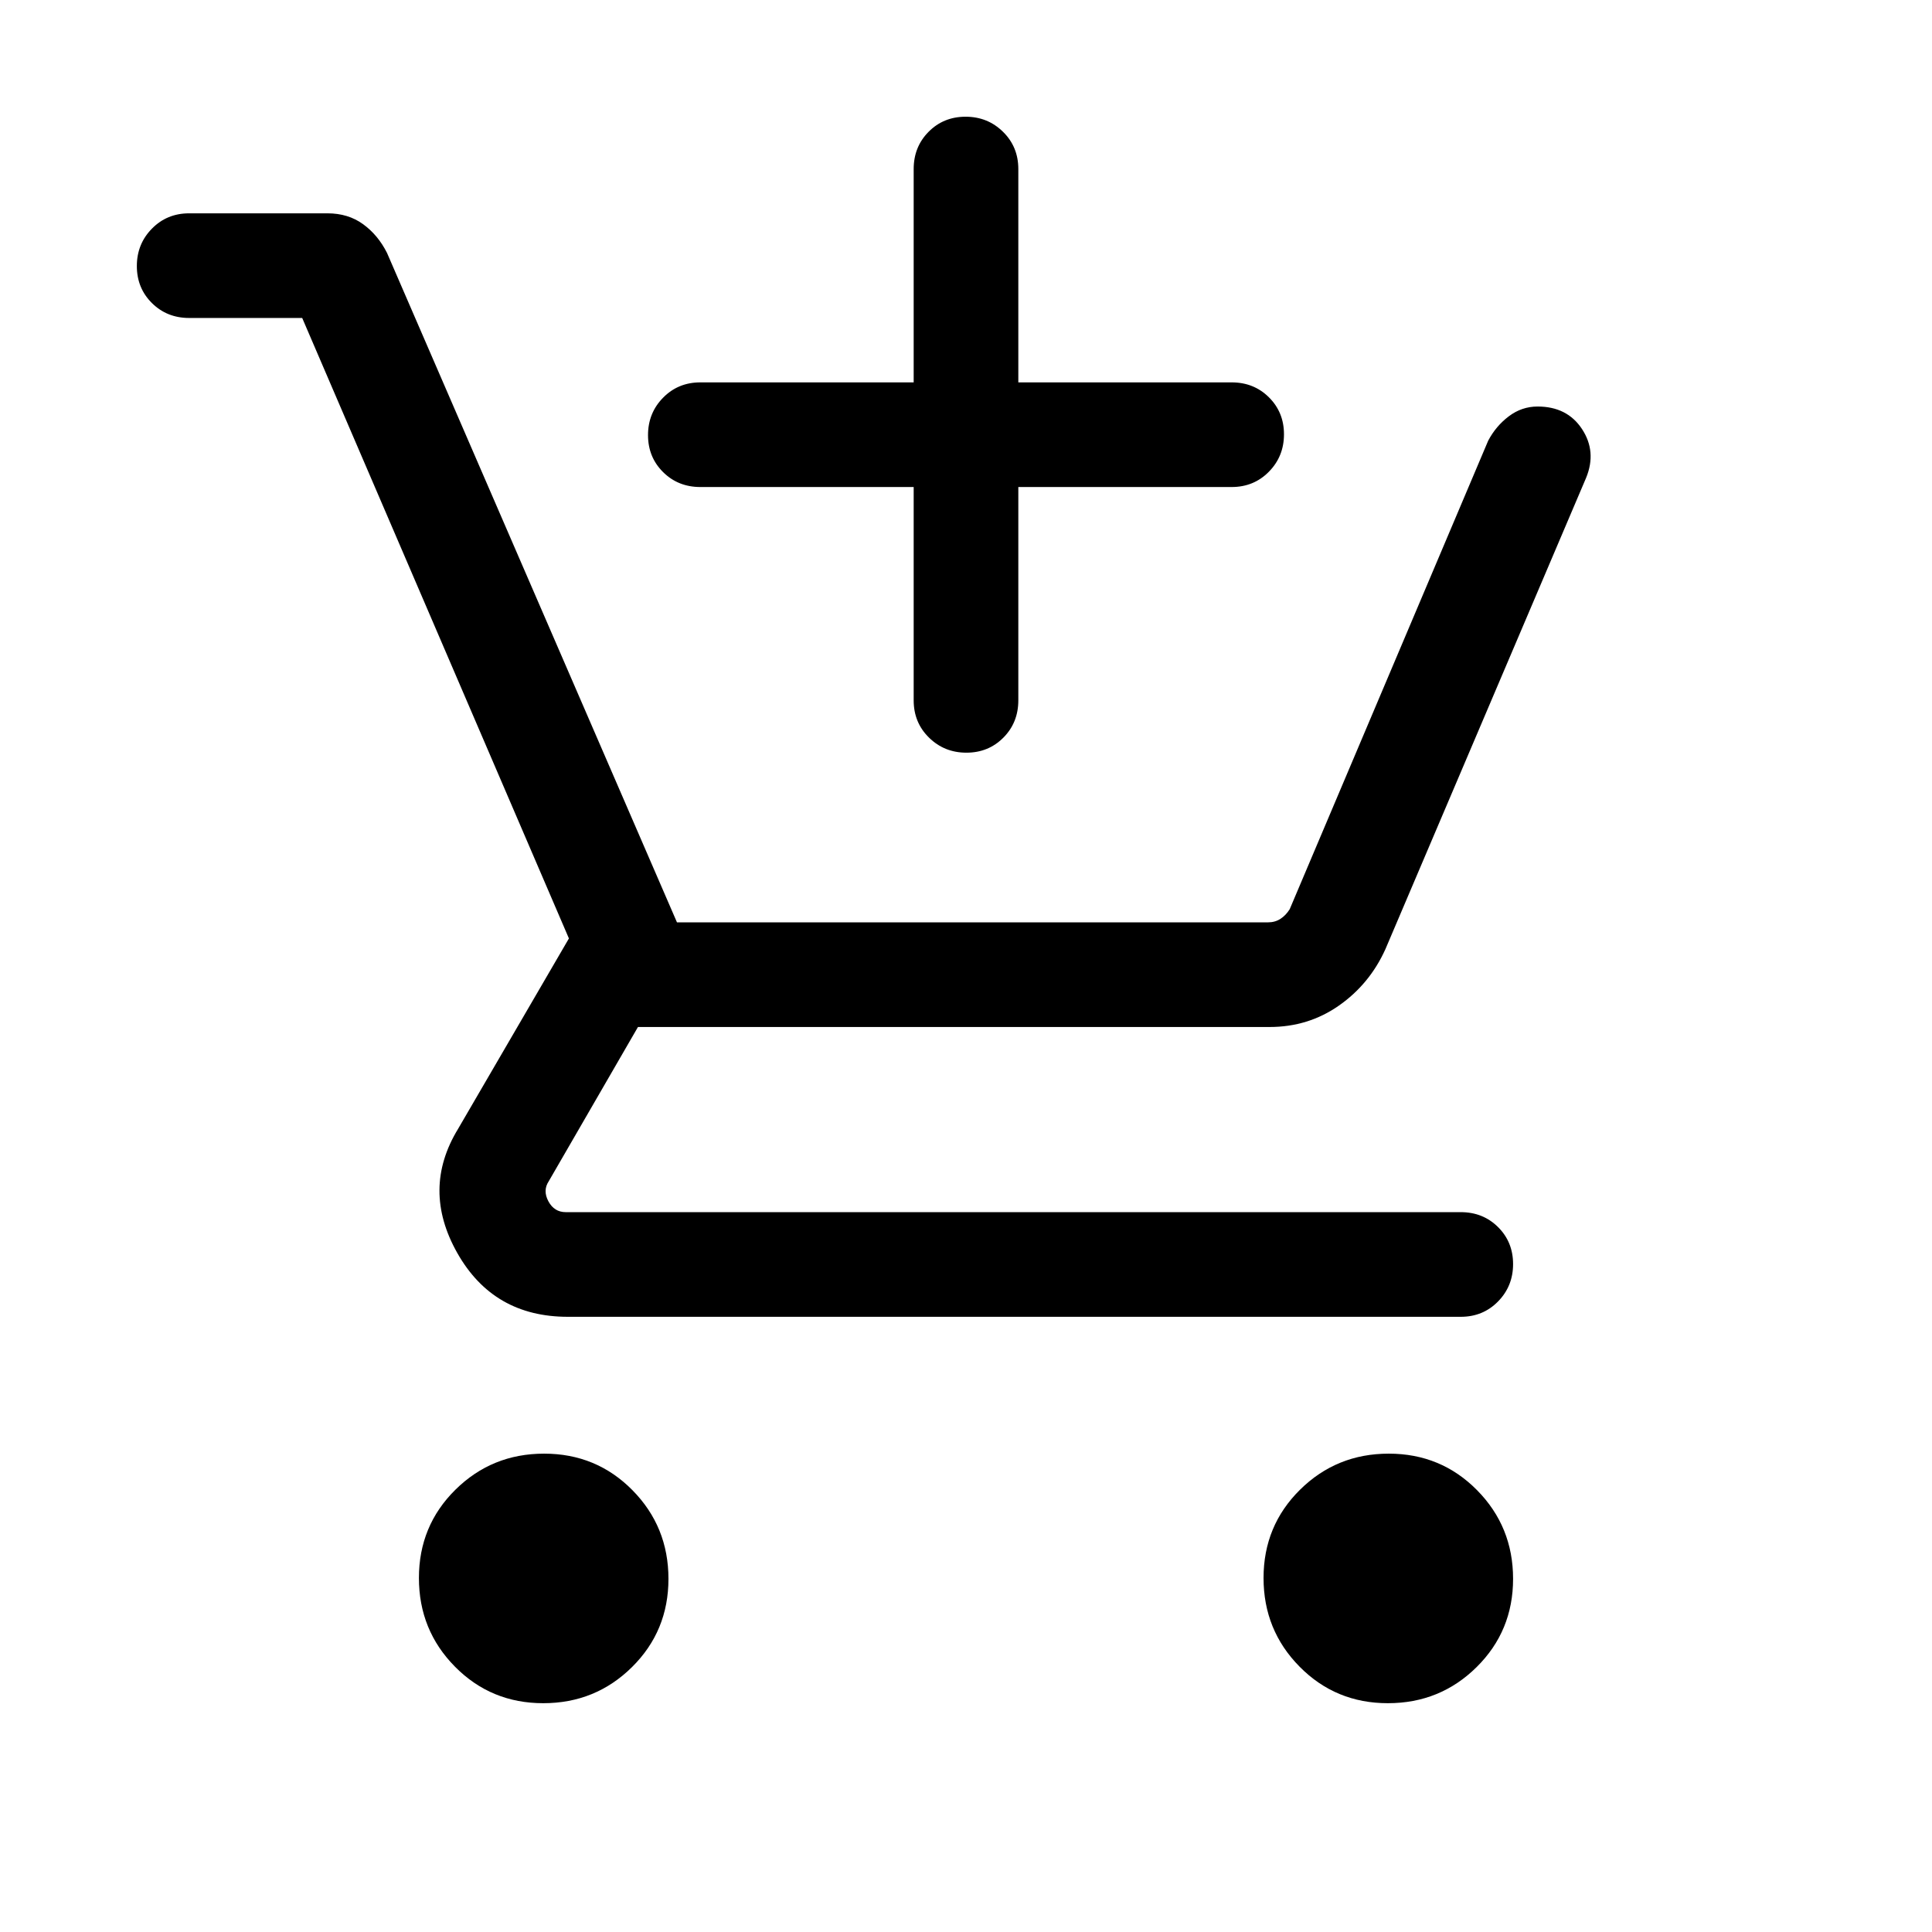 <svg xmlns="http://www.w3.org/2000/svg" height="20" viewBox="0 -960 960 960" width="20"><path d="M454-718H348q-11.05 0-18.52-7.42-7.48-7.42-7.48-18.38 0-10.97 7.48-18.58Q336.95-770 348-770h106v-106q0-11.05 7.42-18.52 7.42-7.48 18.38-7.48 10.97 0 18.58 7.48Q506-887.05 506-876v106h106q11.05 0 18.52 7.42 7.48 7.42 7.48 18.38 0 10.97-7.48 18.58Q623.05-718 612-718H506v106q0 11.05-7.42 18.52-7.42 7.48-18.38 7.48-10.97 0-18.58-7.48Q454-600.95 454-612v-106ZM269.94-113.69q-25.94 0-43.86-18.14-17.92-18.13-17.92-44.08 0-25.94 18.13-43.86 18.14-17.92 44.08-17.92 25.94 0 43.86 18.13 17.92 18.14 17.92 44.08 0 25.94-18.13 43.86-18.14 17.93-44.08 17.93Zm419.69 0q-25.94 0-43.86-18.14-17.92-18.13-17.92-44.08 0-25.94 18.13-43.86 18.14-17.92 44.08-17.92 25.94 0 43.86 18.13 17.92 18.14 17.92 44.08 0 25.94-18.13 43.86-18.14 17.93-44.08 17.93ZM150.16-802H94q-11.05 0-18.52-7.42Q68-816.84 68-827.8q0-10.97 7.48-18.58Q82.95-854 94-854h68.71q10.29 0 17.71 5.4 7.43 5.4 11.89 14.29l144.07 332.62h293.7q3.46 0 6.15-1.73 2.69-1.73 4.62-4.81L739.46-741q3.85-7.31 10.27-12.15 6.43-4.85 14.28-4.85 14.72 0 22.08 11.19 7.37 11.19 2.06 24.19l-99.77 234.31q-7.84 17.31-23.05 27.96-15.21 10.66-34.48 10.66H317l-44.31 76.61q-3.08 4.62-.19 10 2.88 5.39 8.65 5.39h444.7q11.05 0 18.52 7.42 7.47 7.41 7.47 18.38 0 10.97-7.47 18.58-7.47 7.62-18.52 7.62h-443.7q-37 0-54.92-31.7-17.92-31.69.39-61.69l55.07-94.61L150.16-802Z"/></svg>